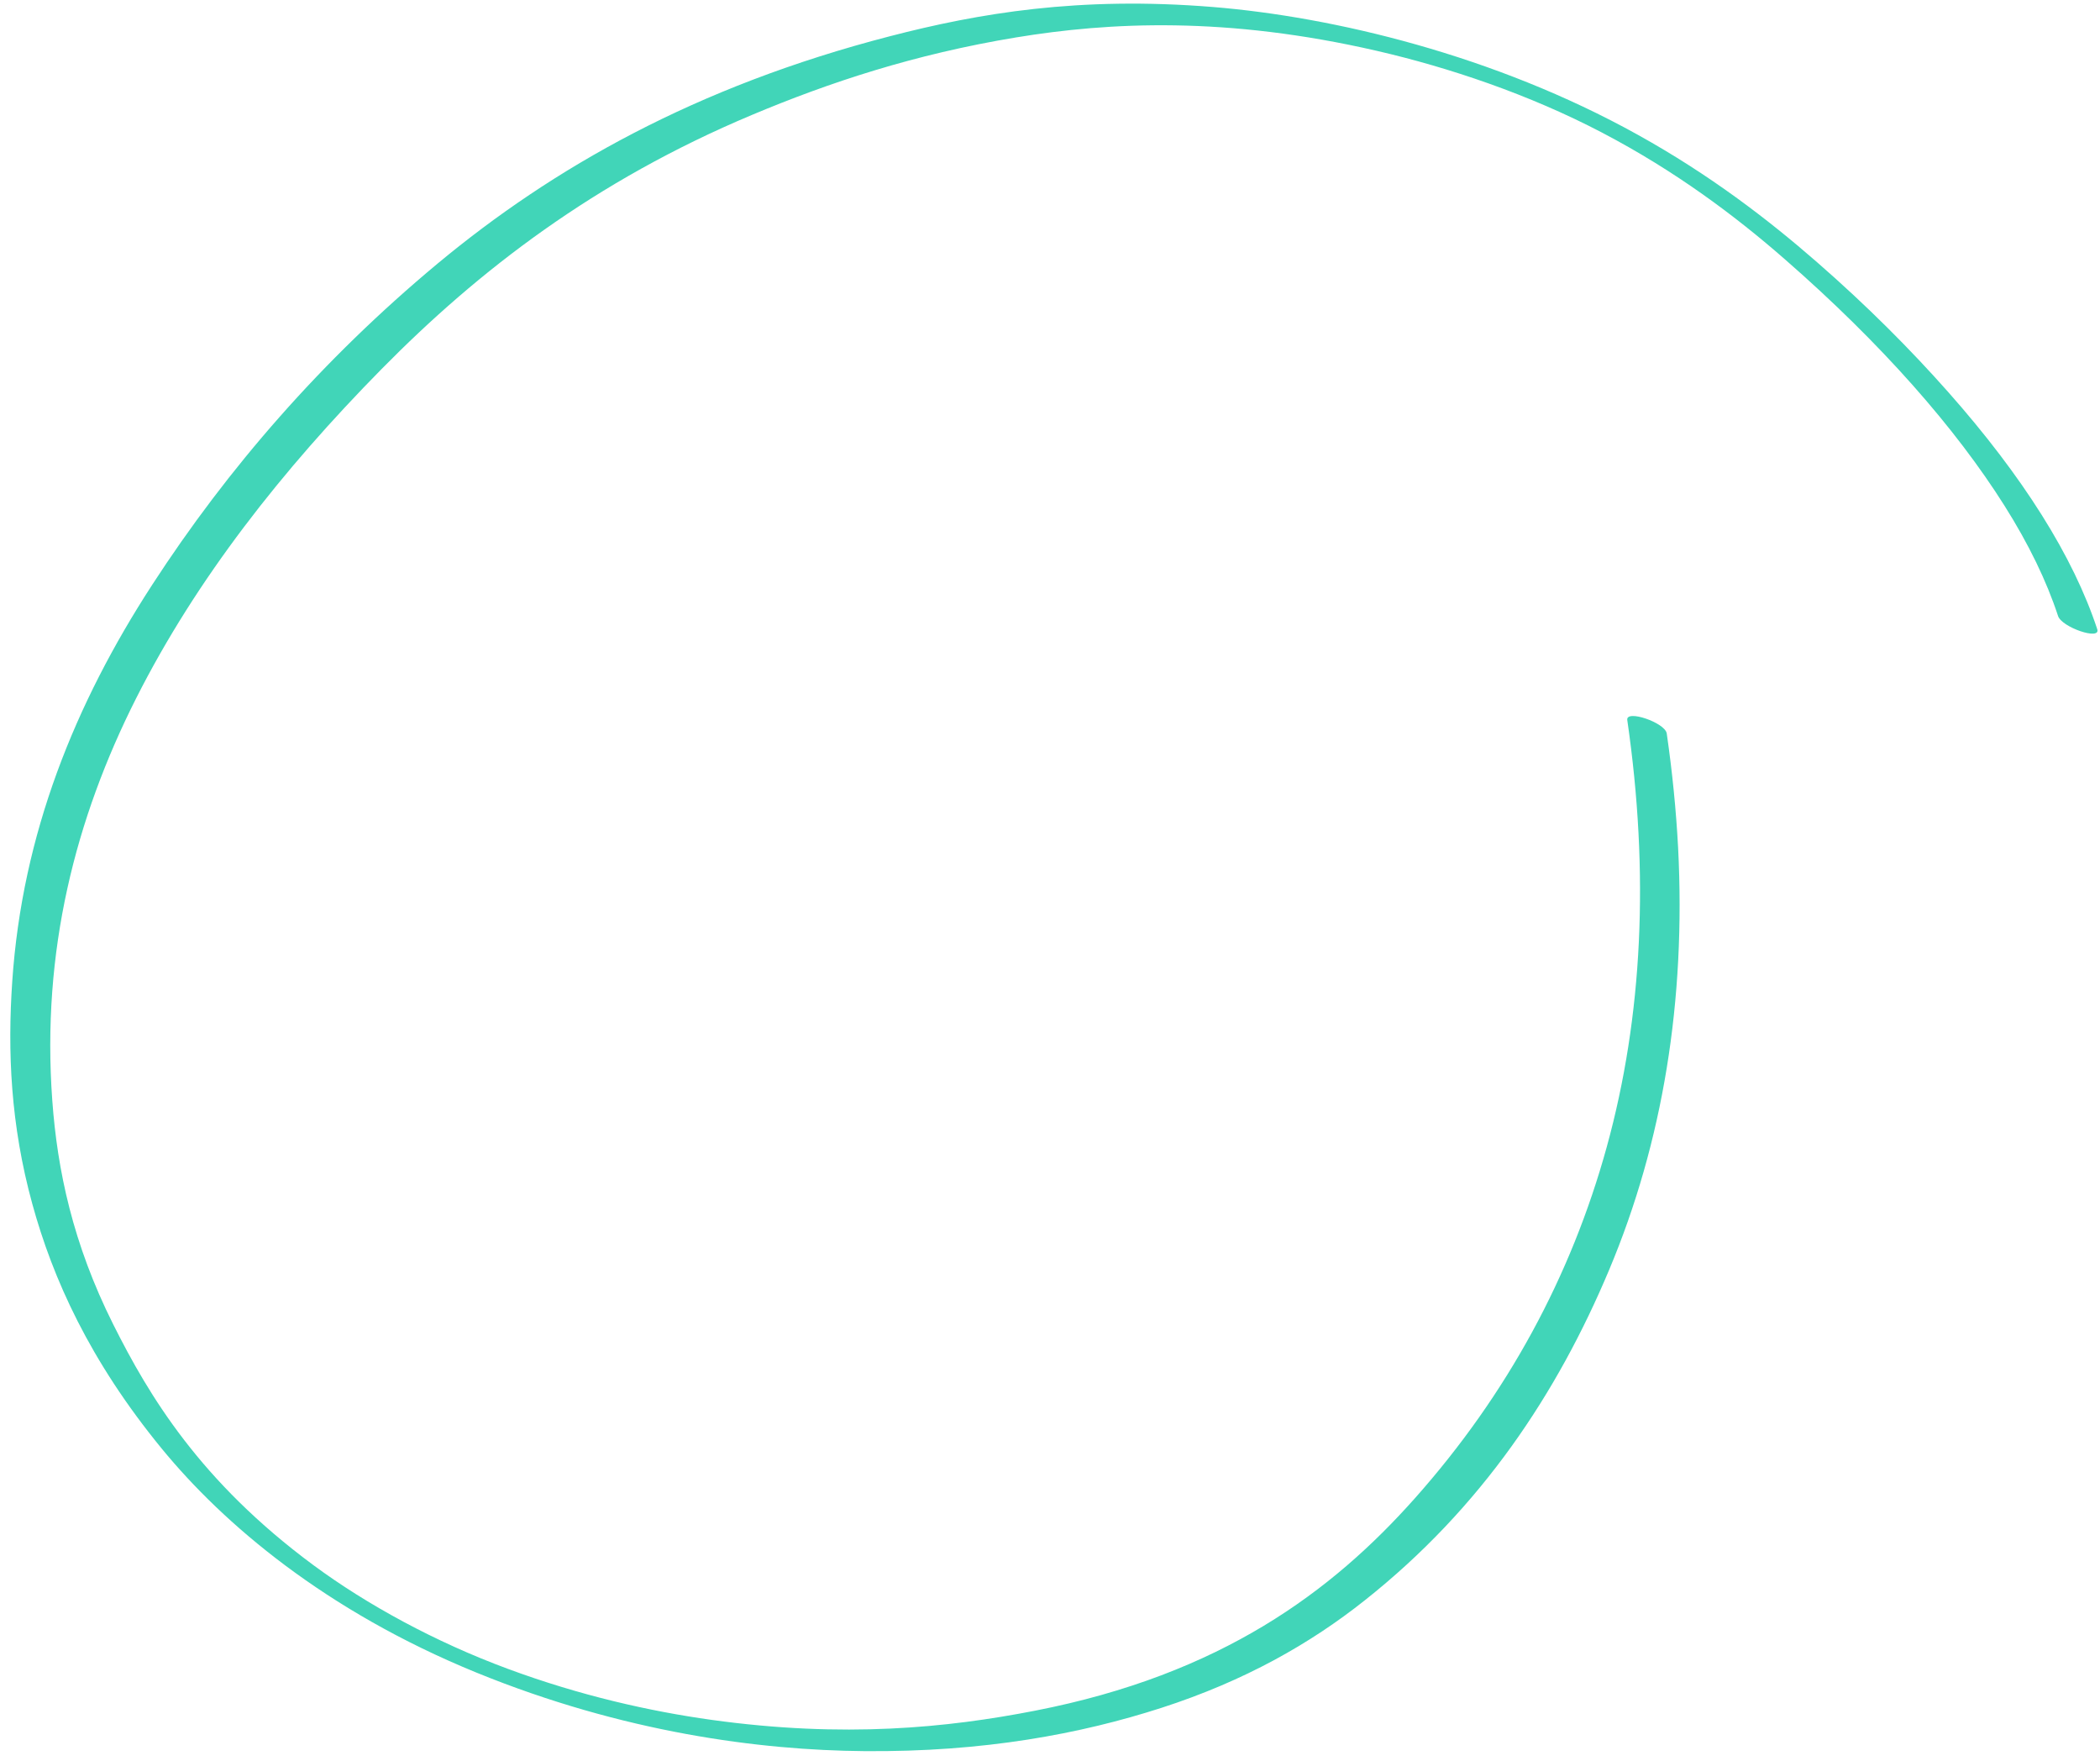 <svg width="161" height="135" viewBox="0 0 161 135" fill="none" xmlns="http://www.w3.org/2000/svg">
<path d="M160.789 48.231C158.962 42.681 155.109 36.538 149.355 30.042C146.478 26.794 143.15 23.449 139.311 20.102C135.543 16.814 131.084 13.392 125.549 10.322C114.558 4.219 102.227 1.291 92.999 0.537C82.697 -0.302 75 1.022 68.233 2.776C53.316 6.631 42.356 12.89 33.564 20.191C24.665 27.596 17.455 35.911 11.671 44.822C5.751 53.934 1.702 63.927 0.939 75.225C0.573 80.583 0.803 86.2 2.479 92.289C4.047 97.999 6.865 104.294 12.42 111.062C17.12 116.787 24.922 123.468 36.526 128.206C47.777 132.797 58.245 134.158 66.255 134.226C75.424 134.307 82.866 132.902 89.038 130.91C95.433 128.845 100.469 125.974 104.629 122.67C113.593 115.57 119.4 106.781 123.37 97.331C127.491 87.522 129.254 76.689 128.656 64.996C128.504 62.123 128.214 59.197 127.784 56.223C127.663 55.39 124.637 54.359 124.758 55.191C126.458 66.93 125.947 77.881 123.186 87.91C120.449 97.831 115.56 106.875 108.474 114.845C102.114 121.997 93.613 128.35 79.361 131.125C72.642 132.436 64.714 133.241 54.555 131.83C49.814 131.171 44.458 129.966 38.923 127.914C33.359 125.855 28.128 123 24.028 119.97C15.333 113.538 11.419 106.979 8.681 101.515C5.575 95.32 4.396 89.676 4.009 84.358C3.17 72.908 5.784 62.746 10.437 53.525C15.067 44.362 21.616 36.044 29.253 28.289C36.684 20.747 45.572 13.877 57.658 8.805C63.552 6.33 70.089 4.156 77.898 2.869C85.065 1.689 94.028 1.241 105.565 3.899C111.085 5.172 117.214 7.231 122.801 10.153C128.493 13.13 133.068 16.58 136.827 19.863C144.293 26.377 149.944 32.841 153.683 38.771C155.543 41.721 156.904 44.535 157.781 47.207C158.045 48.08 161.079 49.119 160.789 48.231Z" fill="#41D5B8"/>
</svg>
